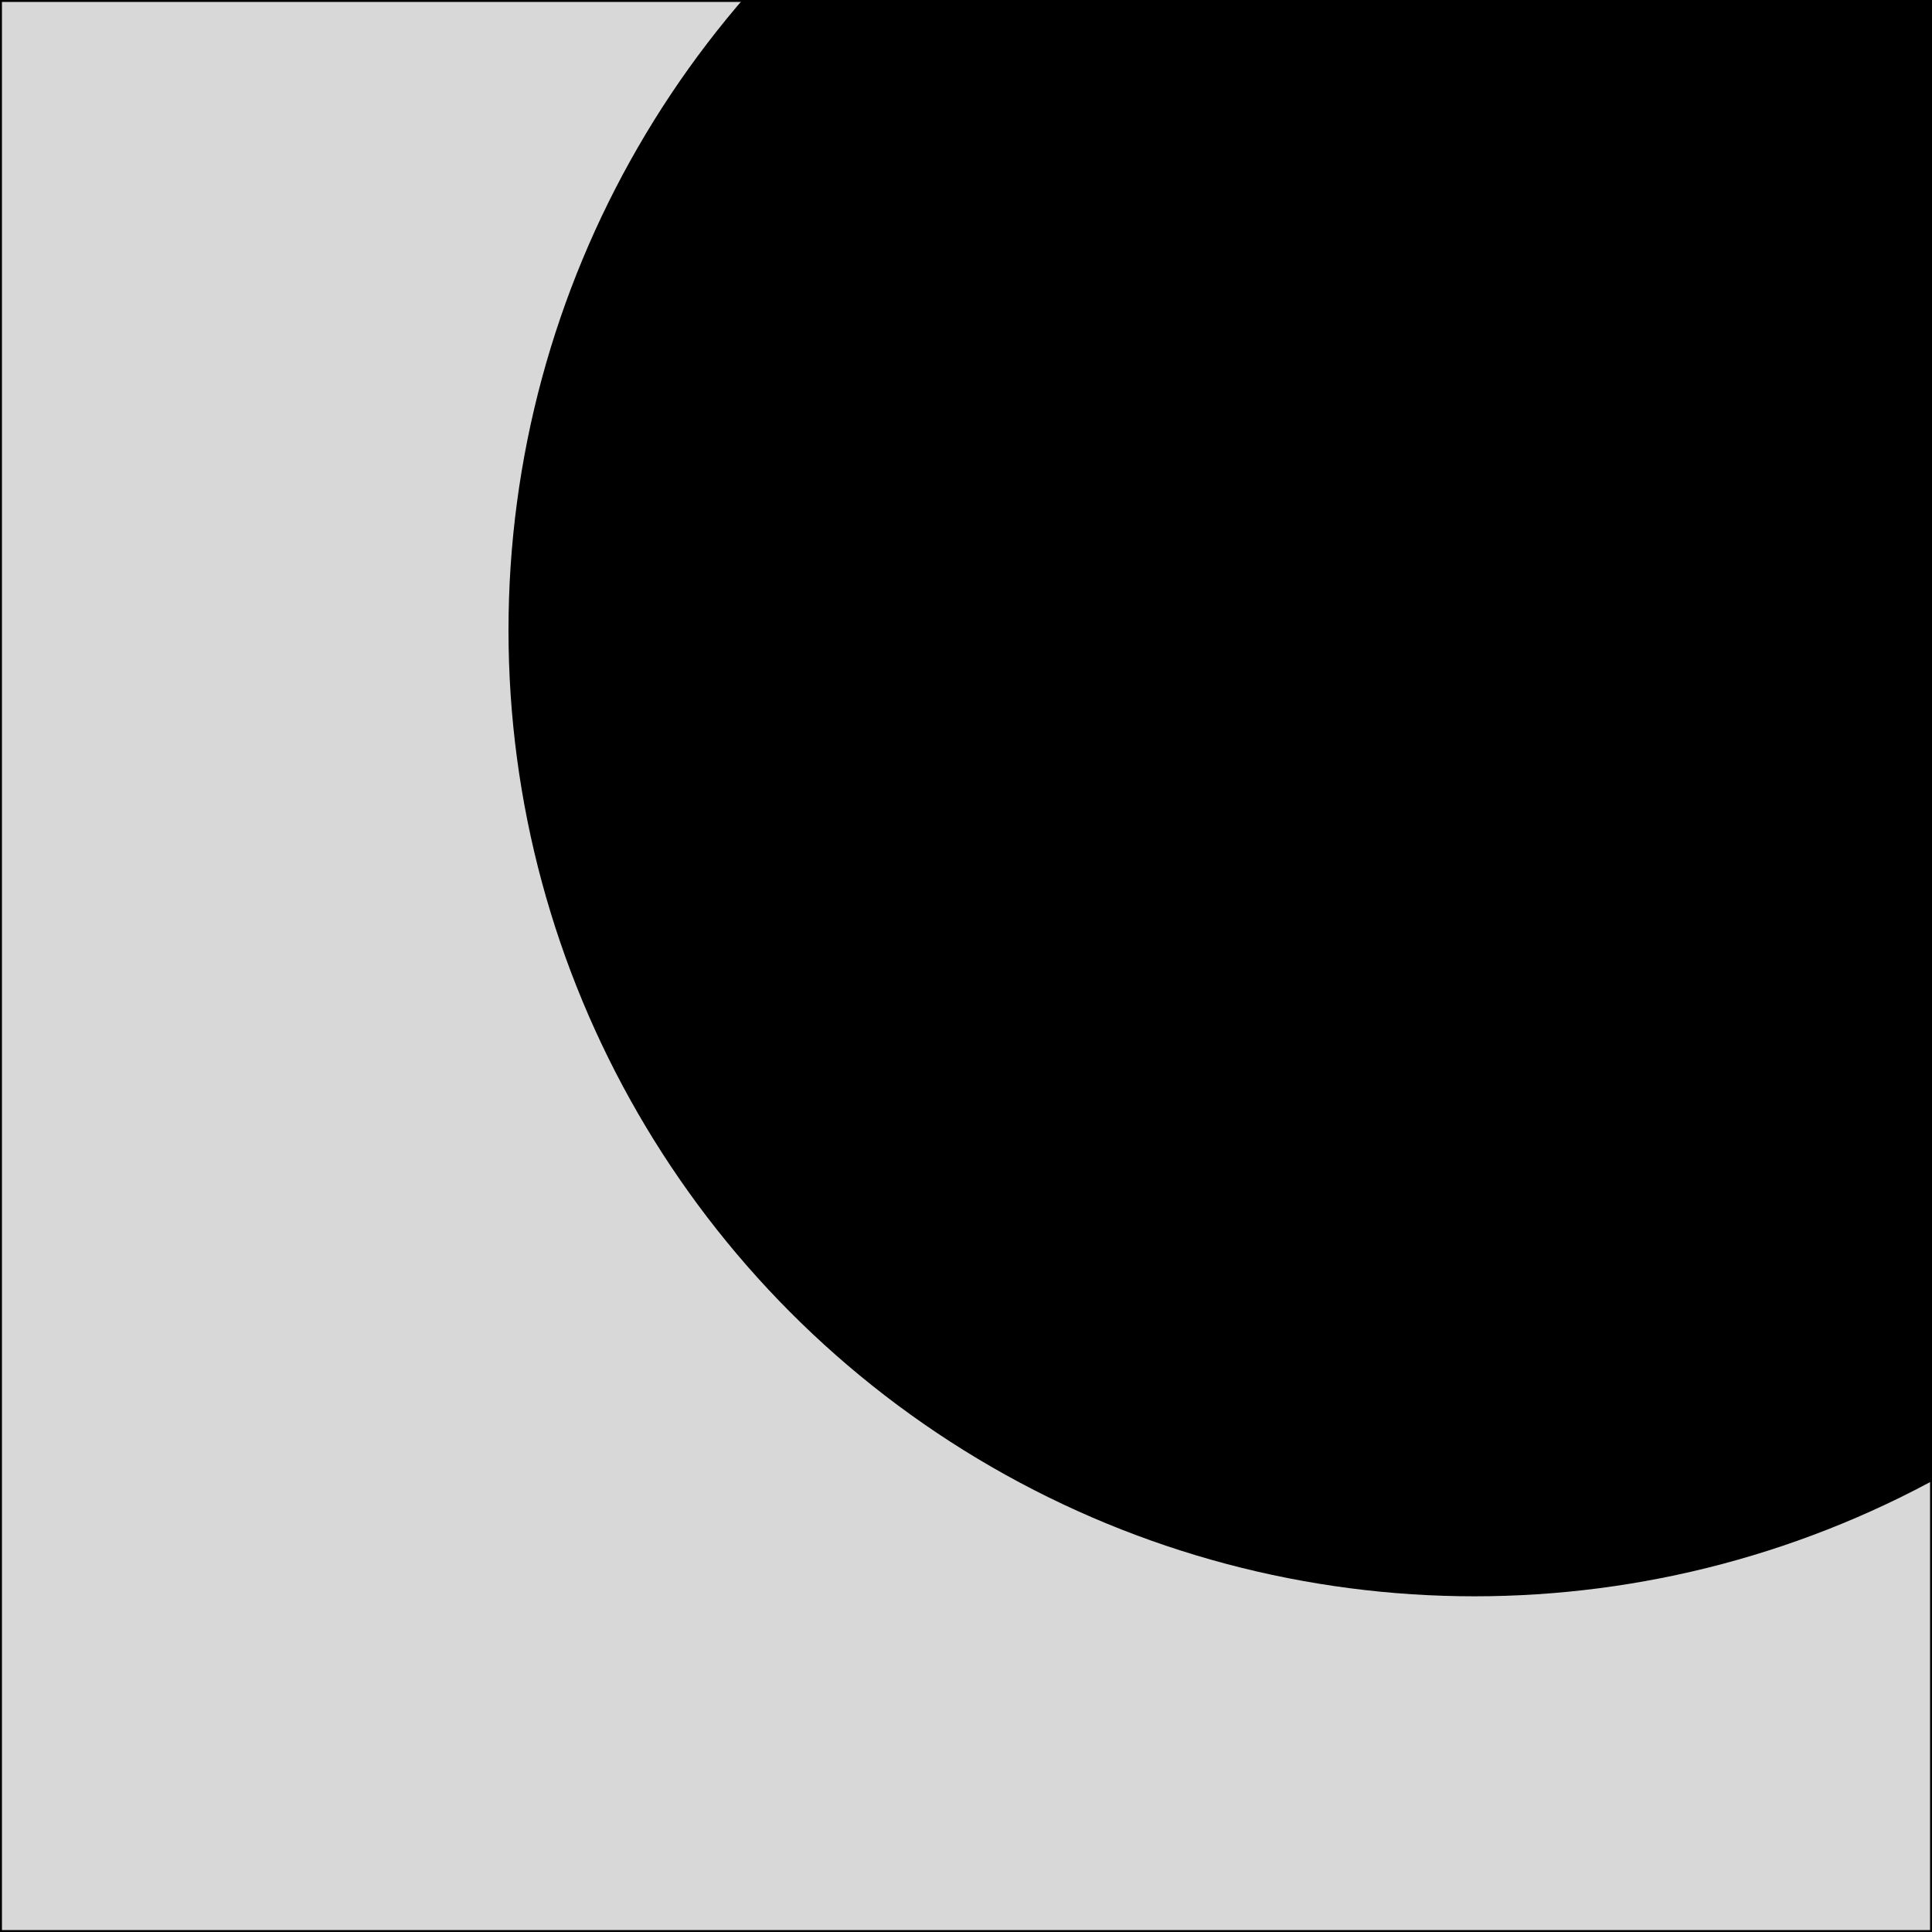 <?xml version="1.0" encoding="utf-8"?>
<svg viewBox="0 0 500 500" width="512px" height="512px" xmlns="http://www.w3.org/2000/svg">
  <rect width="500" height="500" style="fill: rgb(216, 216, 216); stroke: rgb(0, 0, 0);"/>
  <circle style="fill-rule: nonzero; paint-order: fill; stroke-width: 0px; transform-box: fill-box; transform-origin: 50% 50%; mix-blend-mode: exclusion;" cx="381.598" cy="163.12" r="250"/>
</svg>